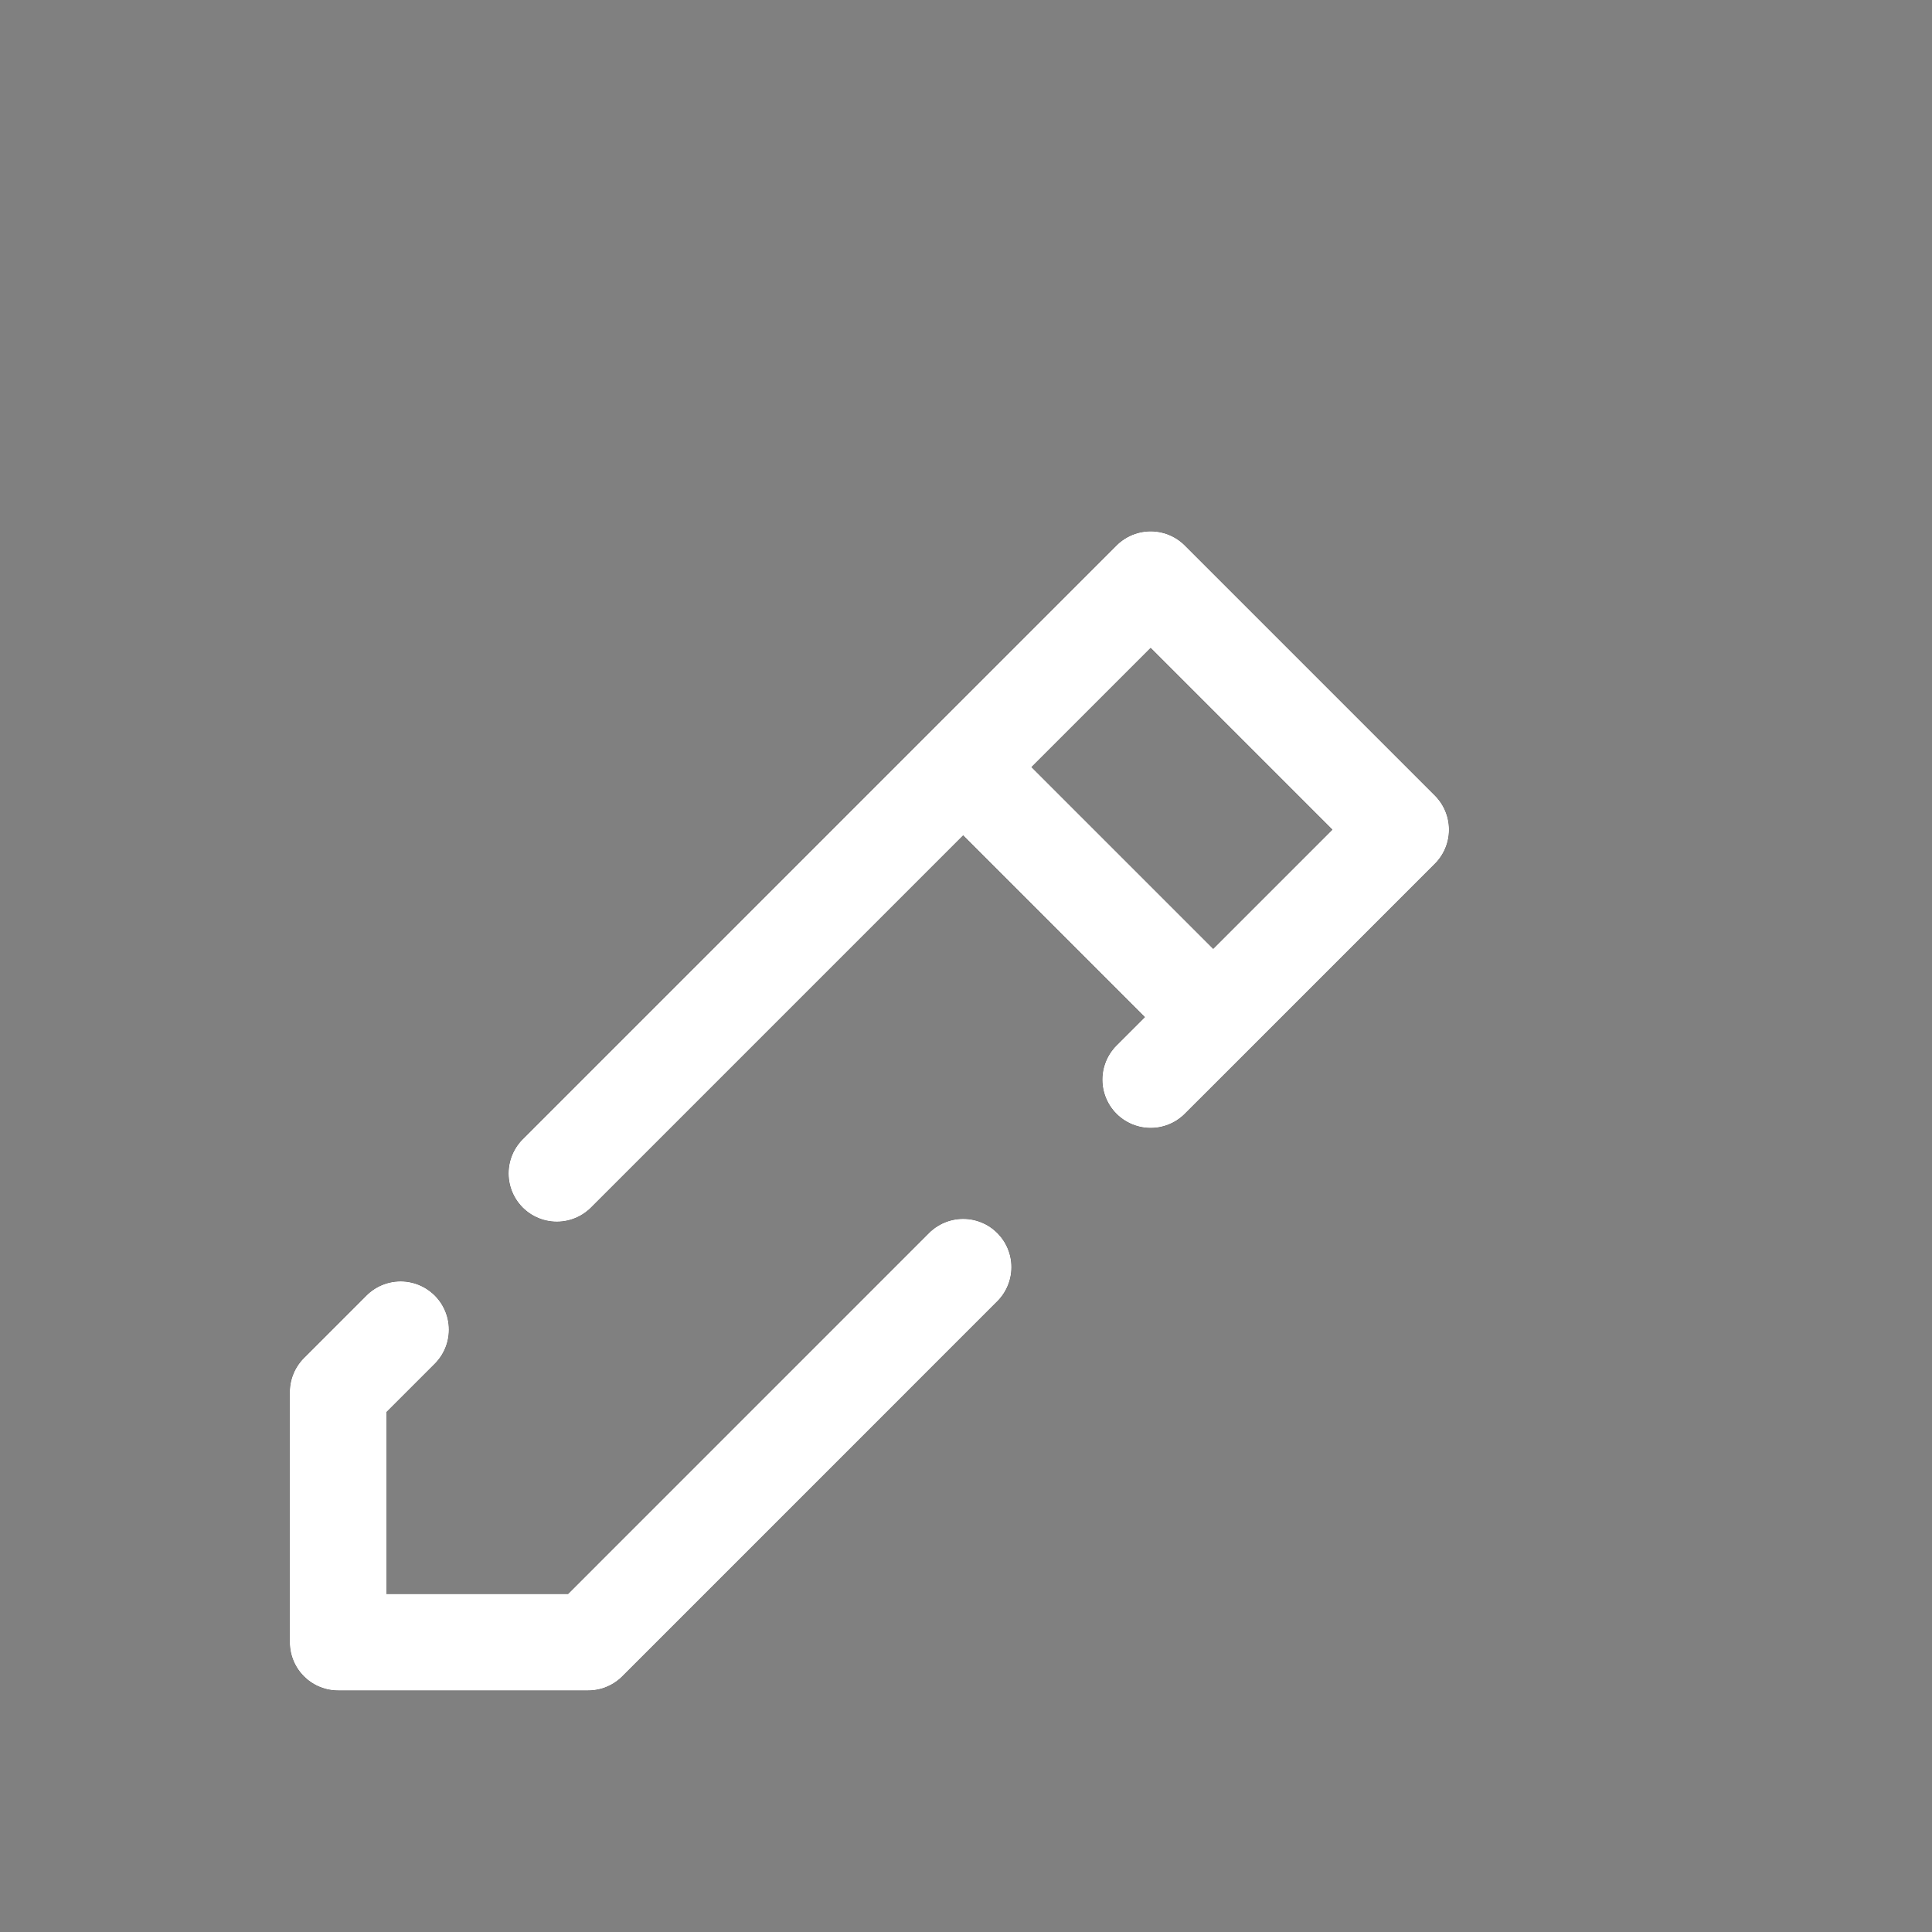 <svg width="40" height="40" viewBox="0 0 40 40" fill="none" xmlns="http://www.w3.org/2000/svg">
<rect x="0" y="0" width="40" height="40" fill="#808080" stroke="none"/>
<path d="M8.294 27.529L7 28.823V34H12.177L19.941 26.235M25.118 21.059L29 17.177L23.823 12L19.941 15.882M25.118 21.059L23.823 22.353M25.118 21.059L19.941 15.882M19.941 15.882L11.529 24.294" stroke="#323131" stroke-width="2" stroke-linecap="round" stroke-linejoin="round"/>
<path d="M8.294 27.529L7 28.823V34H12.177L19.941 26.235M25.118 21.059L29 17.177L23.823 12L19.941 15.882M25.118 21.059L23.823 22.353M25.118 21.059L19.941 15.882M19.941 15.882L11.529 24.294" stroke="#323131" stroke-width="2" stroke-linecap="round" stroke-linejoin="round"/>
<path d="M8.294 27.529L7 28.823V34H12.177L19.941 26.235M25.118 21.059L29 17.177L23.823 12L19.941 15.882M25.118 21.059L23.823 22.353M25.118 21.059L19.941 15.882M19.941 15.882L11.529 24.294" stroke="#323131" stroke-width="2" stroke-linecap="round" stroke-linejoin="round"/>
<path d="M8.294 27.529L7 28.823V34H12.177L19.941 26.235M25.118 21.059L29 17.177L23.823 12L19.941 15.882M25.118 21.059L23.823 22.353M25.118 21.059L19.941 15.882M19.941 15.882L11.529 24.294" stroke="white" stroke-width="2" stroke-linecap="round" stroke-linejoin="round"/>
</svg>
